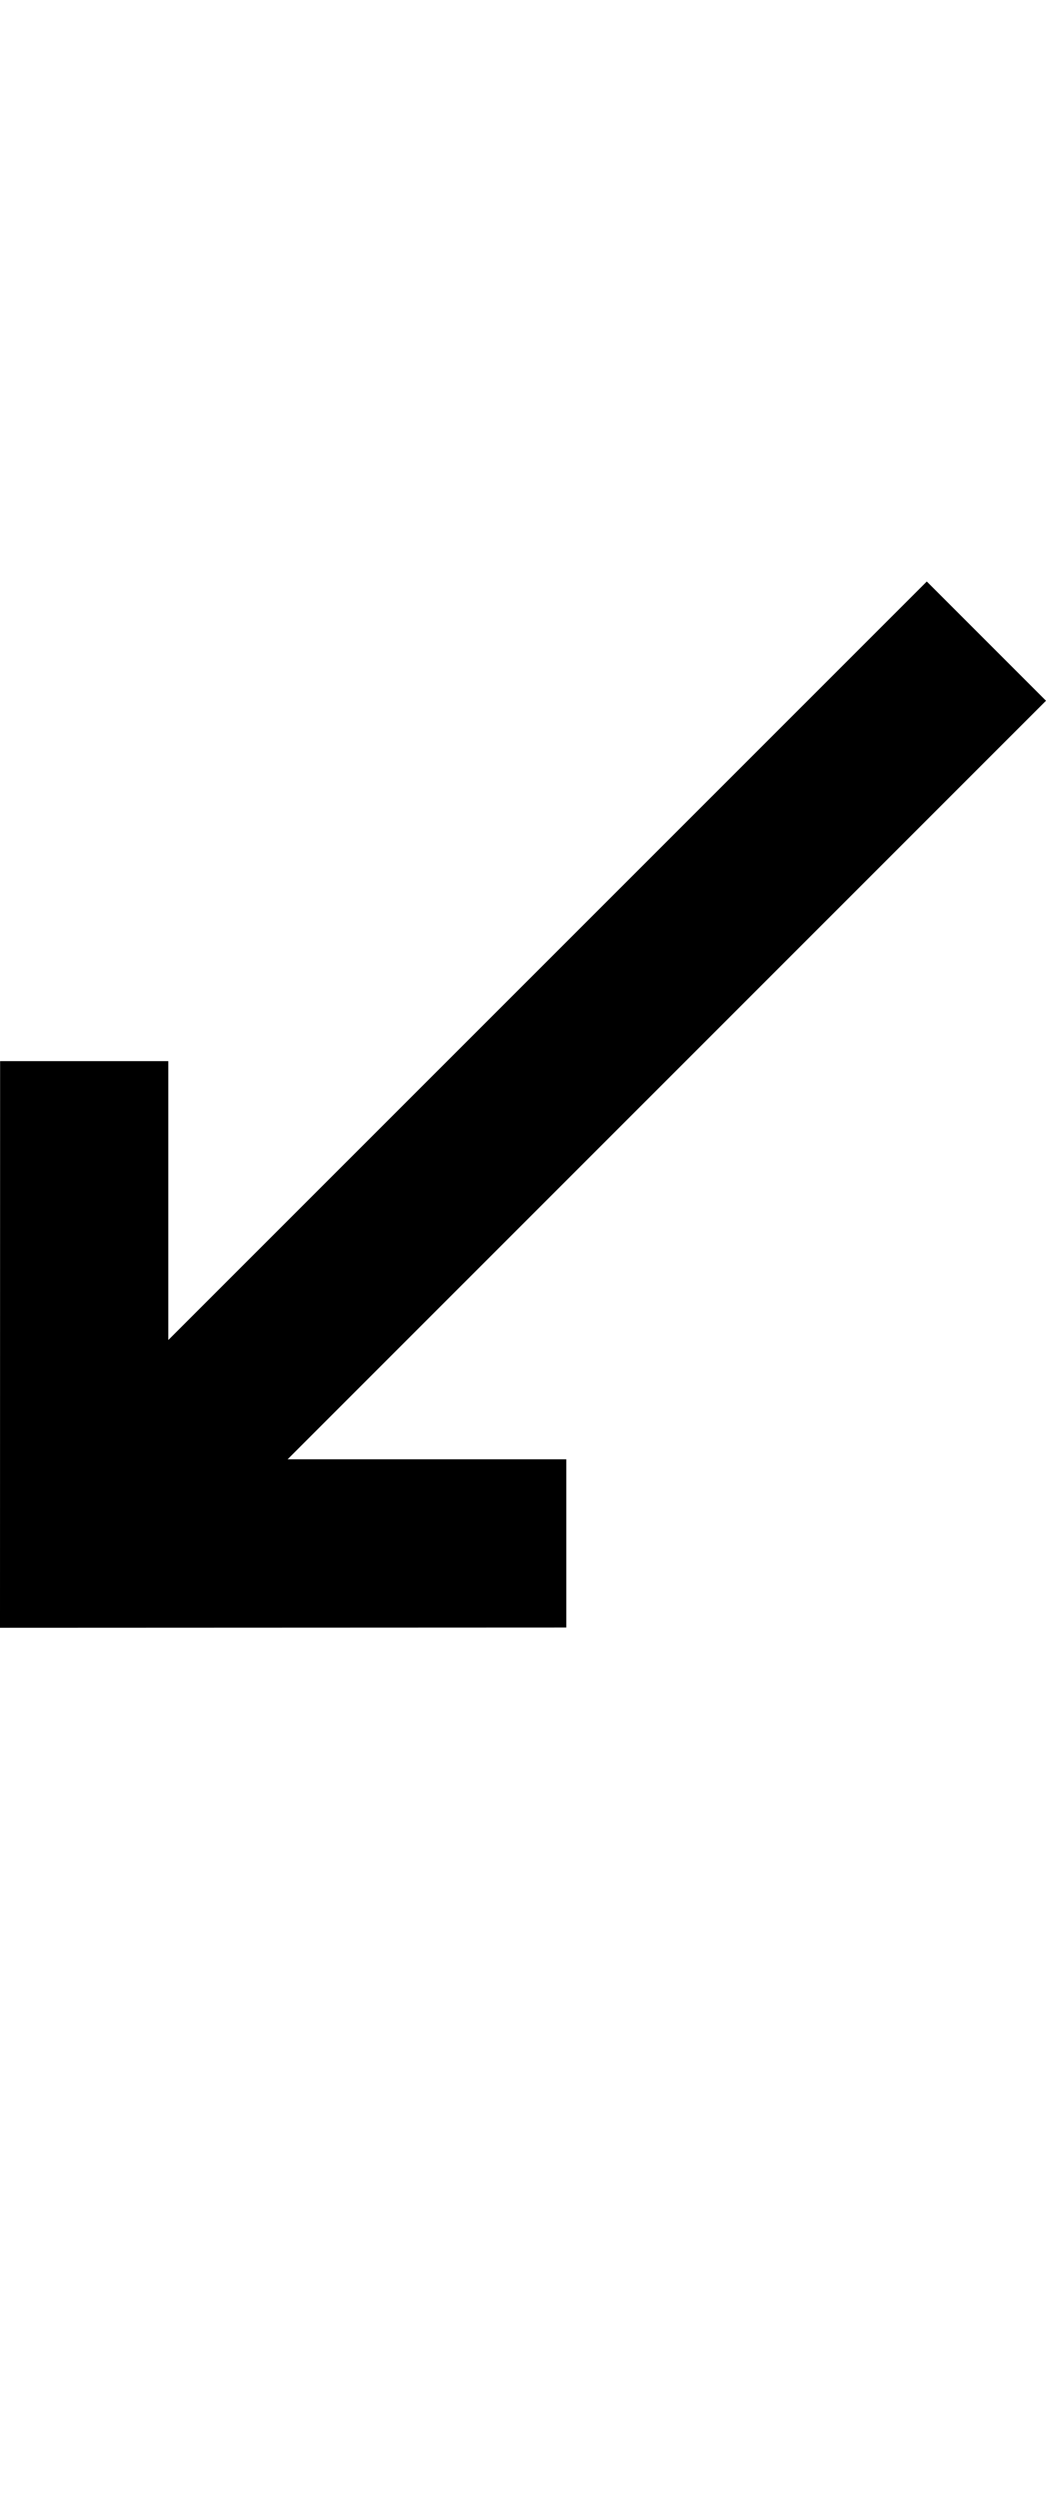 <?xml version="1.0" encoding="iso-8859-1"?>
<!-- Generator: Adobe Illustrator 15.0.0, SVG Export Plug-In . SVG Version: 6.00 Build 0)  -->
<!DOCTYPE svg PUBLIC "-//W3C//DTD SVG 1.1//EN" "http://www.w3.org/Graphics/SVG/1.1/DTD/svg11.dtd">
<svg version="1.1" id="Layer_1" xmlns="http://www.w3.org/2000/svg" xmlns:xlink="http://www.w3.org/1999/xlink" x="0px" y="0px"
	 width="17.998px" height="43px" viewBox="0 0 17.998 43" style="enable-background:new 0 0 17.998 43;" xml:space="preserve">
<polygon points="15.947,10.002 2.896,23.049 2.896,18.252 0.002,18.252 0,27.998 9.744,27.994 9.744,25.1 4.949,25.1 17.998,12.053 
	"/>
</svg>
